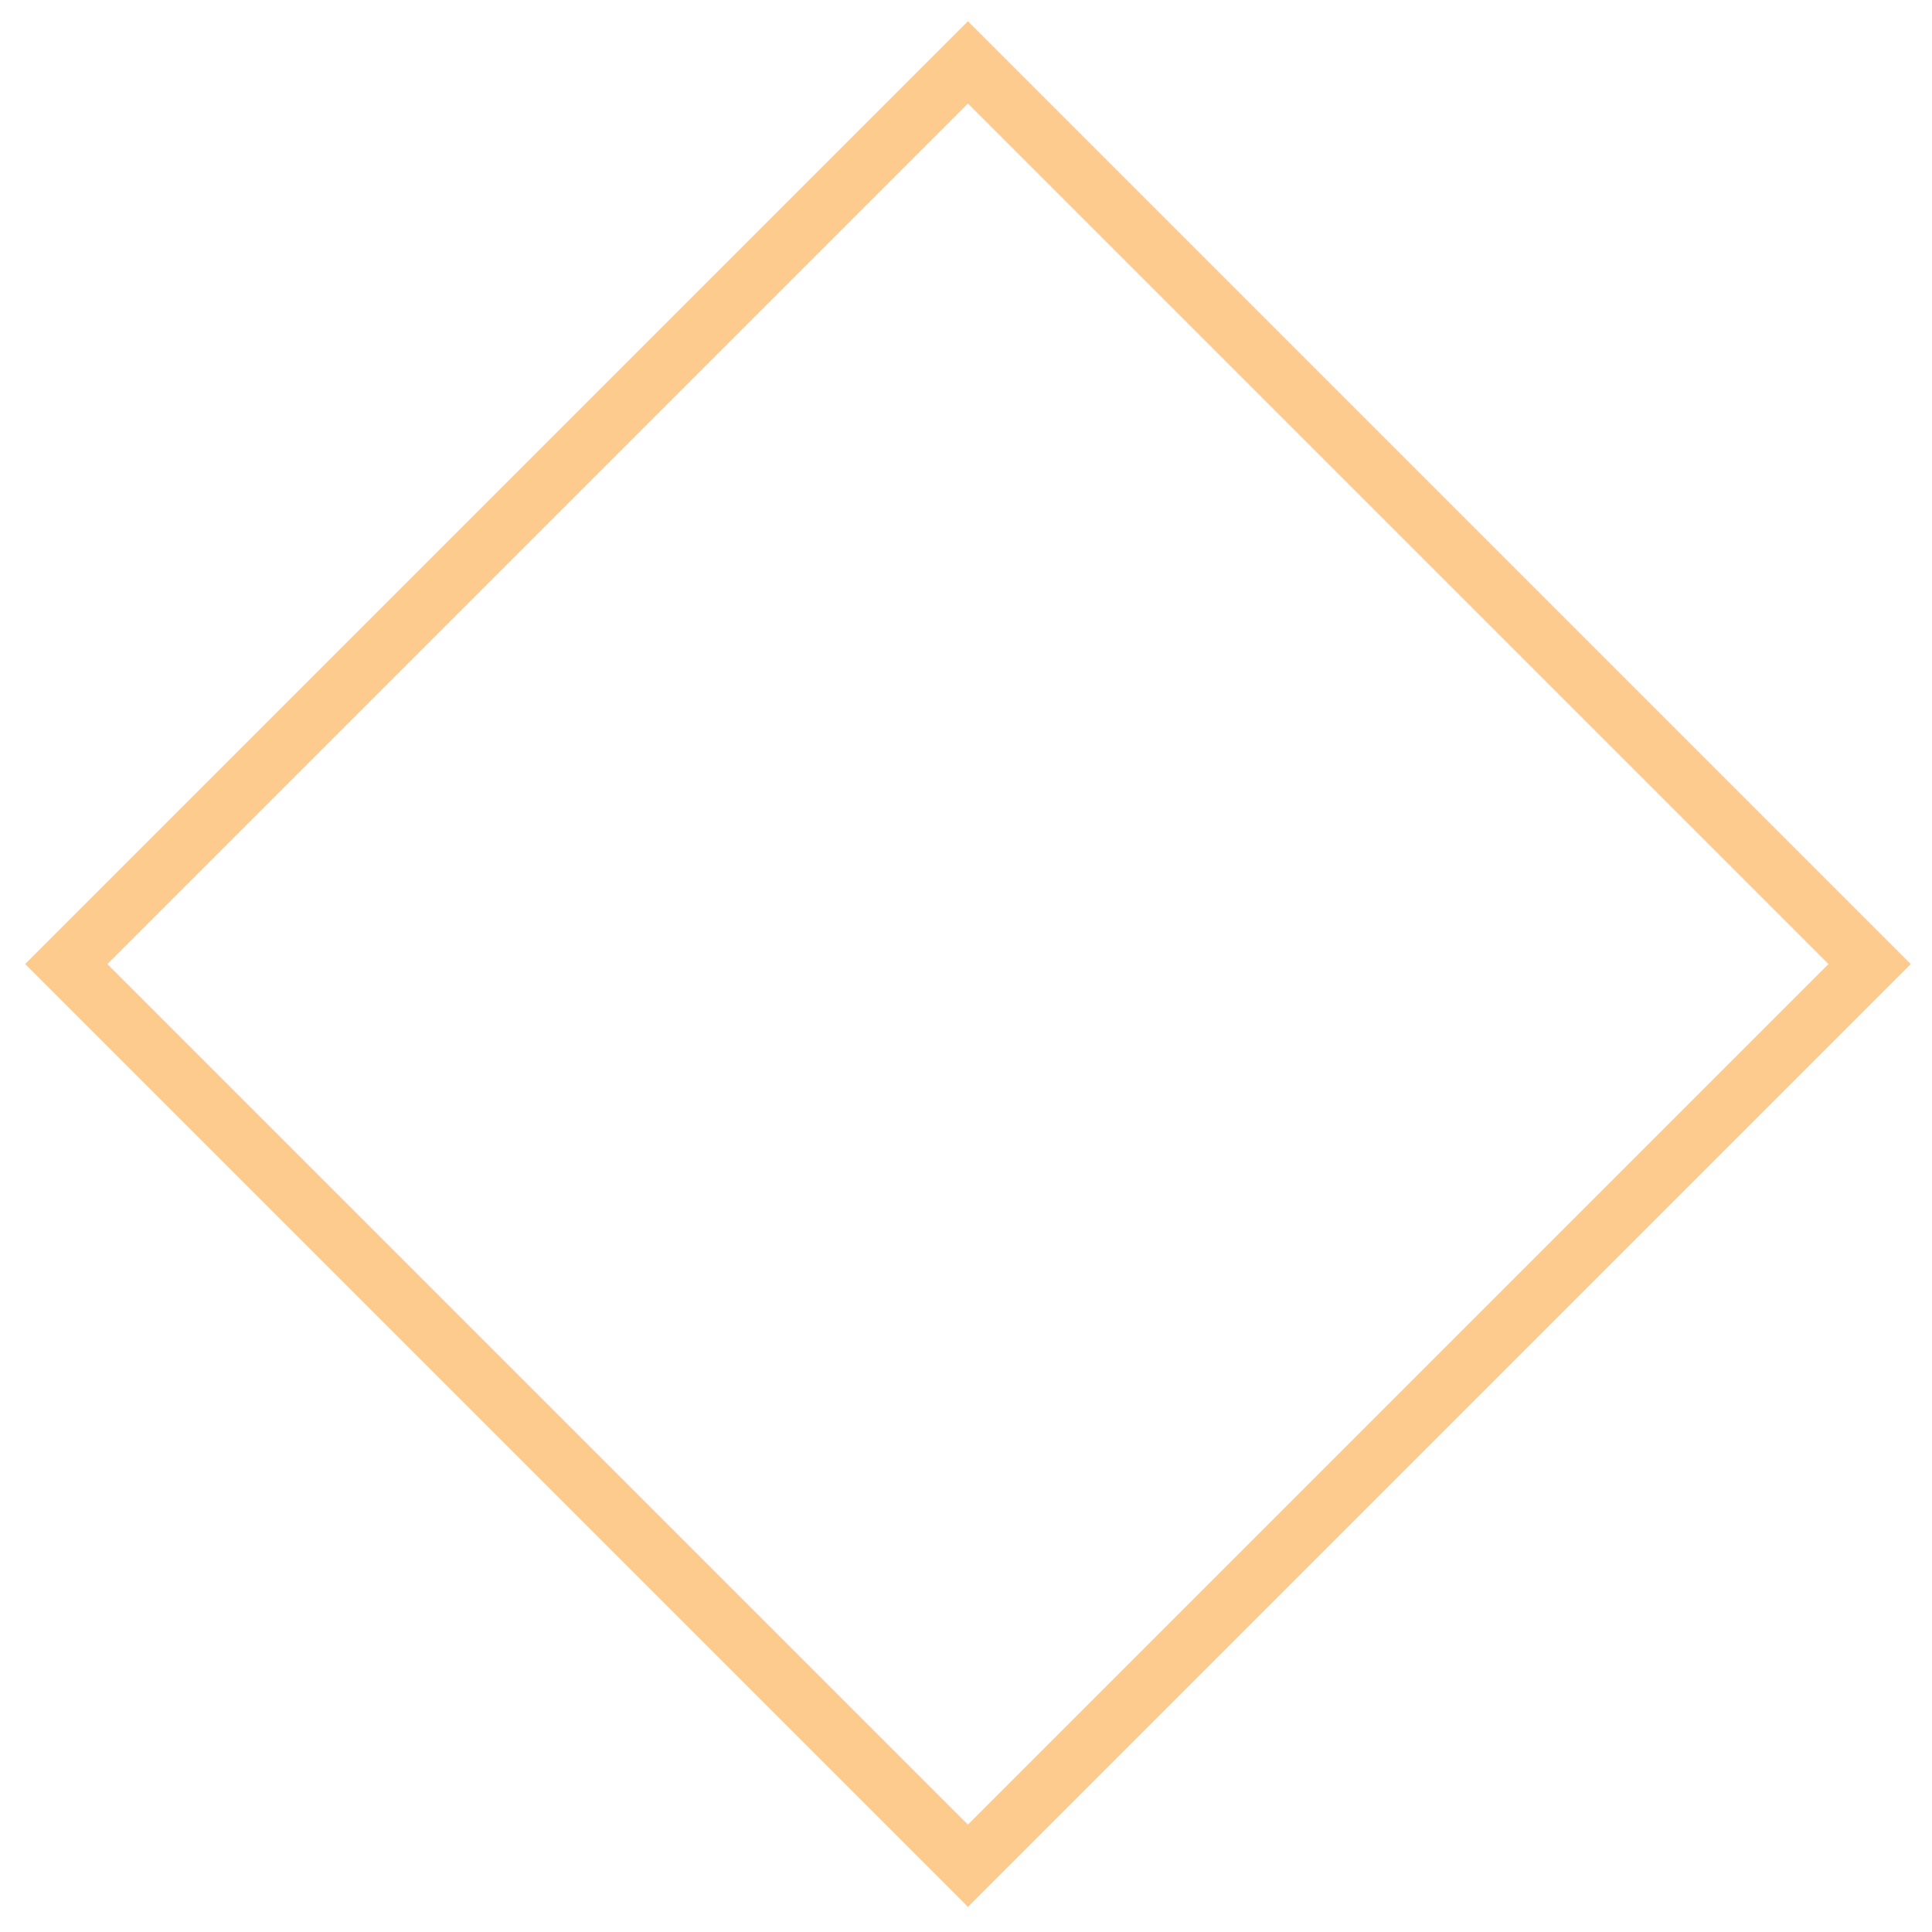 <?xml version="1.0" encoding="utf-8"?>
<!-- Generator: Adobe Illustrator 22.0.0, SVG Export Plug-In . SVG Version: 6.00 Build 0)  -->
<svg version="1.1" id="Calque_1" xmlns="http://www.w3.org/2000/svg" xmlns:xlink="http://www.w3.org/1999/xlink" x="0px" y="0px"
	 viewBox="0 0 500 500" style="enable-background:new 0 0 500 500;" xml:space="preserve">
<style type="text/css">
	.st0{fill:#FCCB8D;}
</style>
<g>
	<g>
		<path class="st0" d="M250.5,26.8l222.7,222.7L250.5,472.2L27.8,249.5L250.5,26.8 M250.5,5.5l-244,244l244,244l244-244L250.5,5.5
			L250.5,5.5z"/>
	</g>
</g>
</svg>
